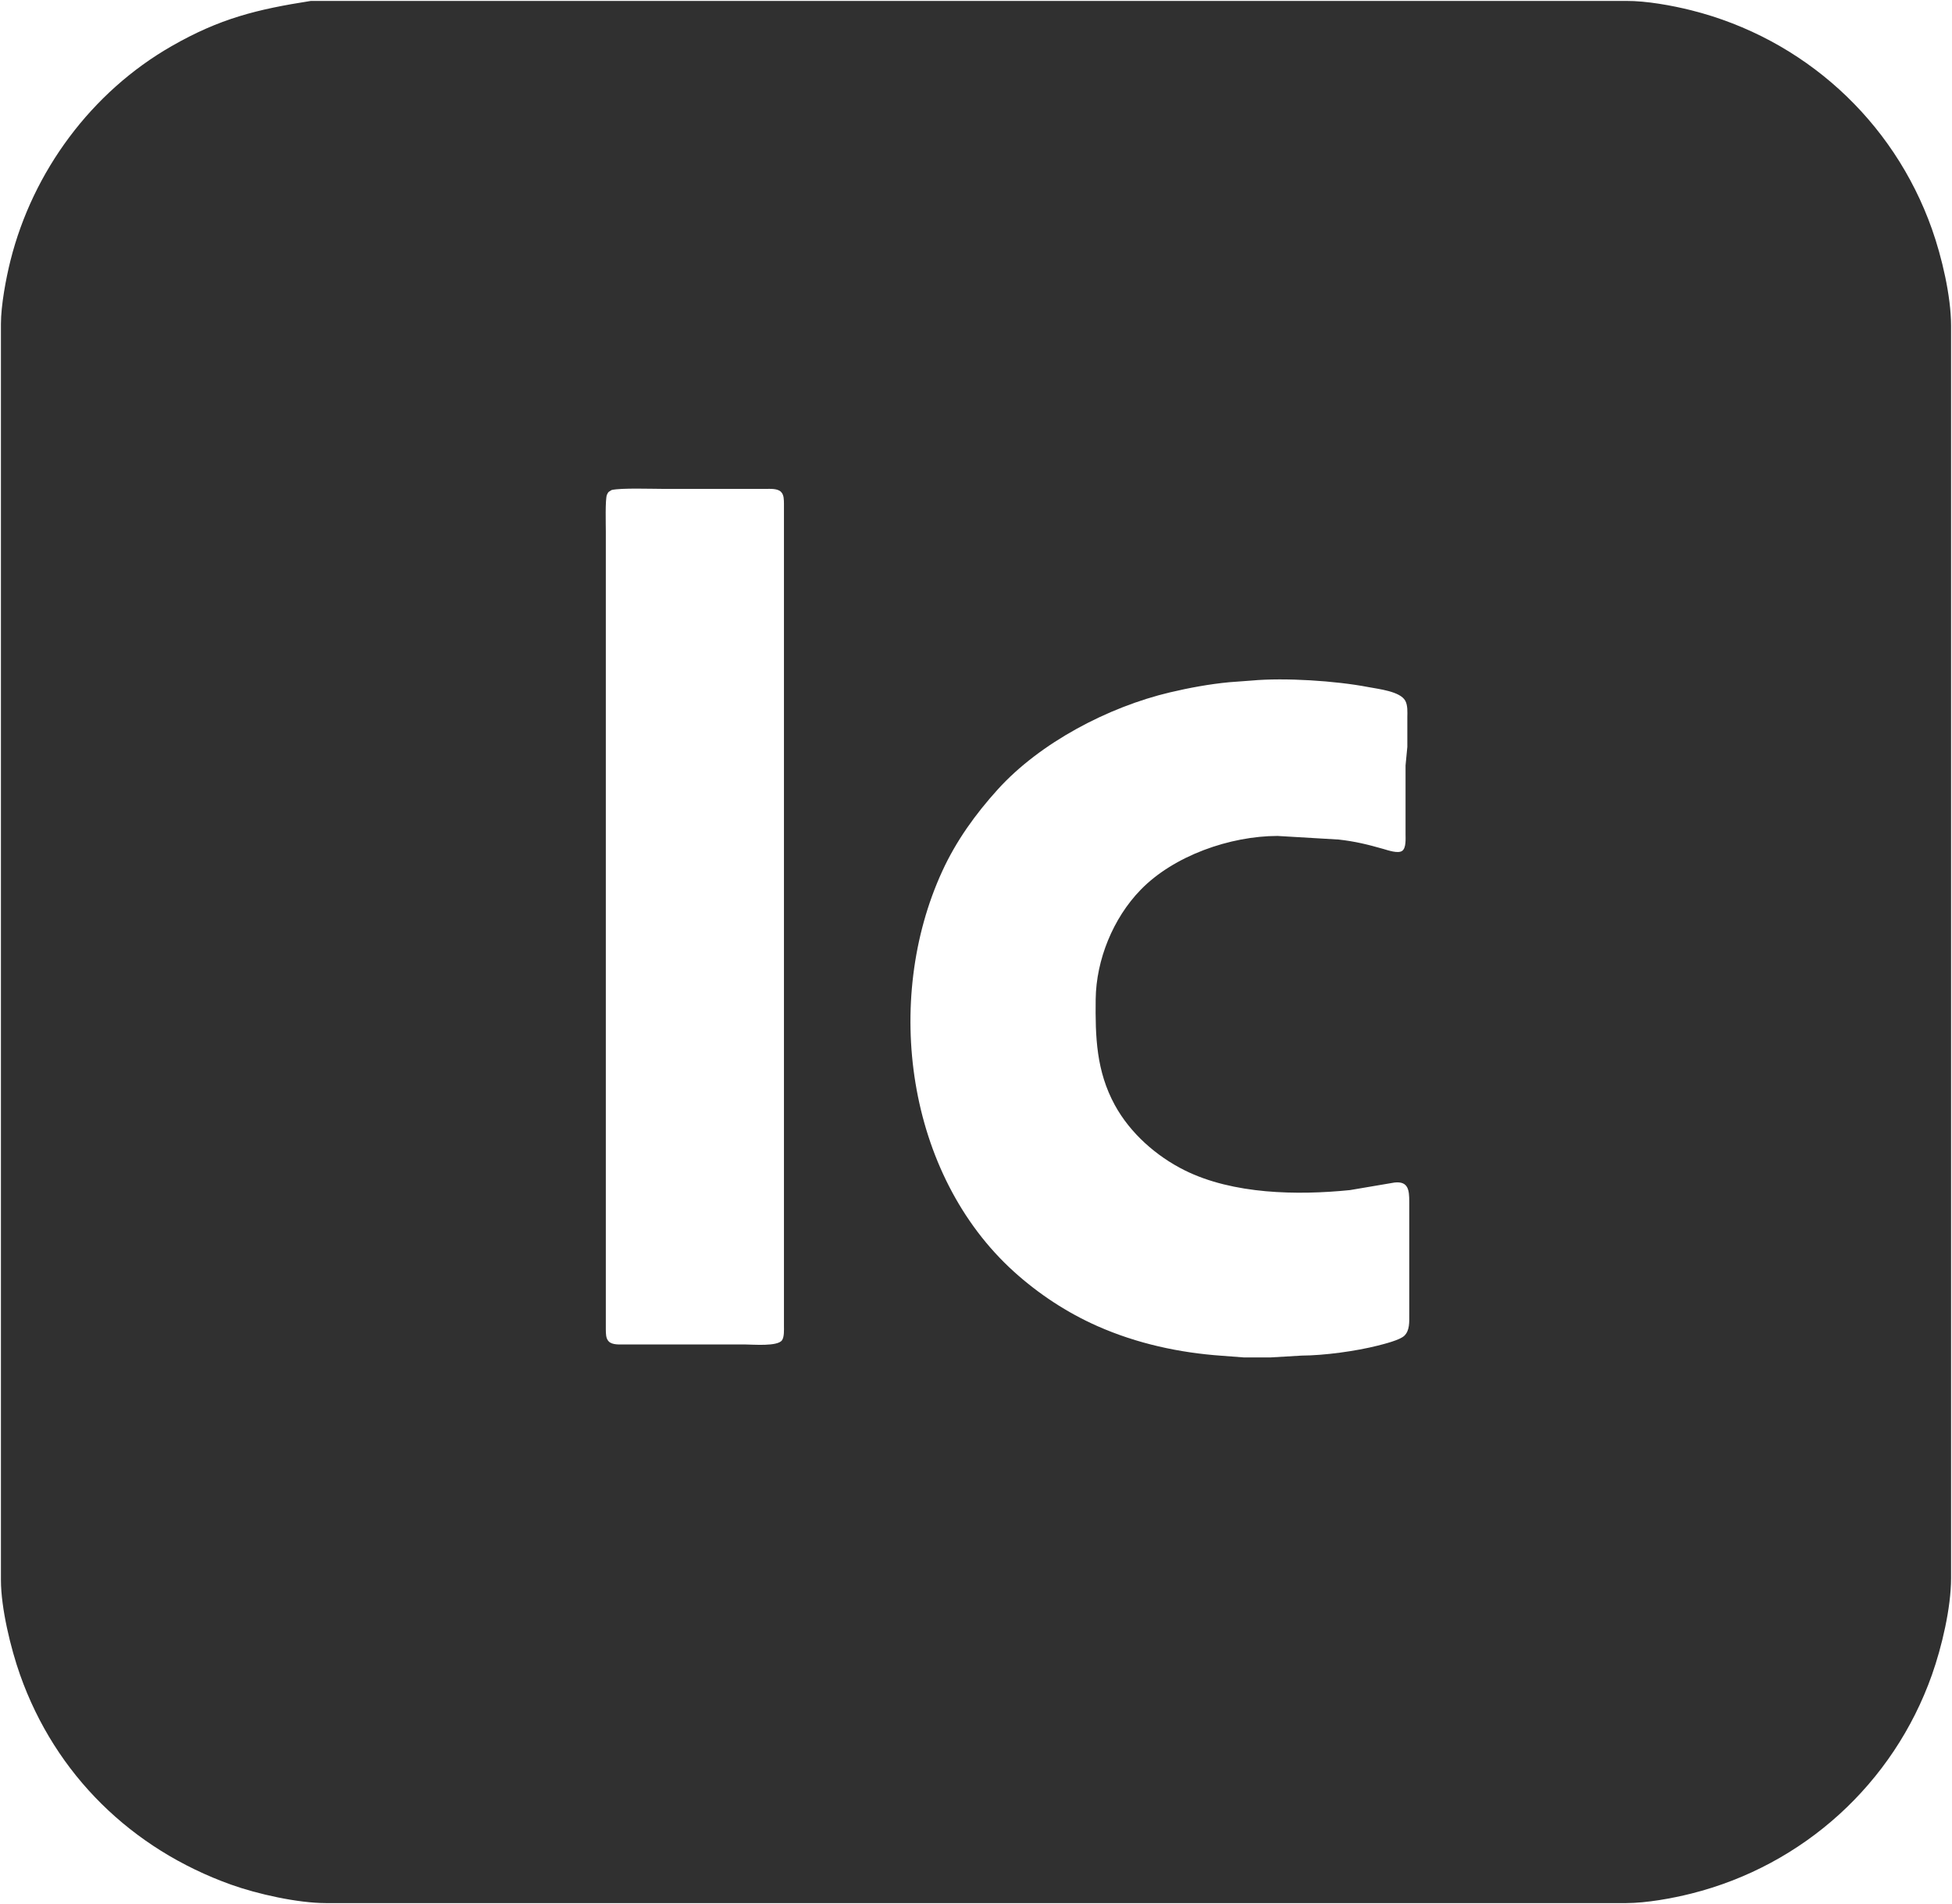 <svg xmlns="http://www.w3.org/2000/svg" viewBox="-0.5 -0.42 1052 1025.92">
  <path id="incopy" fill="#303030" stroke="none" stroke-width="1"
    d="M 167.00,0.08            C 167.00,0.08 196.00,0.08 196.00,0.08              196.00,0.08 247.00,0.08 247.00,0.08              247.00,0.08 403.00,0.08 403.00,0.08              403.00,0.08 876.00,0.08 876.00,0.08              886.69,0.02 900.59,2.51 911.00,5.13              971.36,20.29 1019.91,64.27 1040.69,123.00              1046.00,138.01 1050.98,159.10 1051.00,175.00              1051.00,175.00 1051.00,850.00 1051.00,850.00              1050.98,865.90 1046.00,886.99 1040.69,902.00              1019.93,960.69 971.32,1004.73 911.00,1019.87              900.59,1022.49 886.69,1024.98 876.00,1025.00              876.00,1025.00 175.00,1025.00 175.00,1025.00              159.97,1024.98 138.20,1020.14 124.00,1015.05              70.43,995.85 29.36,955.85 10.31,902.00              5.26,887.73 0.02,866.06 0.00,851.00              0.00,851.00 0.00,174.00 0.00,174.00              0.02,164.15 2.70,149.65 5.13,140.00              17.21,91.87 48.78,49.17 92.00,24.43              118.02,9.53 137.86,4.65 167.00,0.08 Z            M 329.15,263.60            C 327.77,264.56 327.41,264.29 326.60,266.15              325.61,268.42 326.00,282.54 326.00,286.00              326.00,286.00 326.00,352.00 326.00,352.00              326.00,352.00 326.00,625.00 326.00,625.00              326.00,625.00 326.00,700.00 326.00,700.00              326.00,700.00 326.00,716.00 326.00,716.00              326.04,718.14 325.96,720.77 327.60,722.40              329.52,724.32 333.46,723.99 336.00,724.00              336.00,724.00 401.00,724.00 401.00,724.00              405.27,724.00 418.62,725.23 420.98,721.69              422.21,719.84 422.00,716.19 422.00,714.00              422.00,714.00 422.00,368.00 422.00,368.00              422.00,368.00 422.00,288.00 422.00,288.00              422.00,288.00 422.00,271.00 422.00,271.00              421.96,268.86 422.04,266.23 420.40,264.60              418.48,262.68 414.54,263.01 412.00,263.00              412.00,263.00 357.00,263.00 357.00,263.00              350.62,263.00 334.39,262.41 329.15,263.60 Z            M 674.00,366.28            C 674.00,366.28 662.00,367.17 662.00,367.17              651.28,368.19 640.48,370.18 630.00,372.65              596.90,380.48 560.08,399.68 537.17,425.00              525.15,438.29 514.80,452.68 507.31,469.00              475.39,538.51 487.94,632.39 546.00,684.83              559.30,696.84 574.60,706.89 591.00,714.14              612.19,723.50 634.99,728.48 658.00,730.09              658.00,730.09 670.00,731.00 670.00,731.00              670.00,731.00 684.00,731.00 684.00,731.00              684.00,731.00 701.00,730.00 701.00,730.00              713.20,729.94 730.14,727.63 742.00,724.63              745.49,723.74 753.92,721.66 756.35,719.30              759.31,716.43 758.99,711.79 759.00,708.00              759.00,708.00 759.00,647.00 759.00,647.00              758.97,641.09 758.65,635.87 751.00,636.76              751.00,636.76 727.00,640.83 727.00,640.83              698.62,643.68 664.05,643.13 638.00,630.19              622.64,622.56 608.57,610.12 600.31,595.00              590.30,576.66 589.77,558.24 590.00,538.00              590.25,516.73 599.39,494.32 614.17,479.09              632.11,460.59 662.48,450.04 688.00,450.00              688.00,450.00 721.00,451.95 721.00,451.95              729.81,452.94 736.51,454.58 745.00,457.00              747.47,457.70 753.04,459.70 755.26,457.99              757.37,456.37 757.00,451.43 757.00,449.00              757.00,449.00 757.00,412.00 757.00,412.00              757.00,412.00 757.96,402.00 757.96,402.00              757.96,402.00 757.96,386.00 757.96,386.00              758.00,383.23 758.21,379.57 756.83,377.11              753.99,372.05 742.41,370.85 737.00,369.80              719.35,366.40 691.83,364.63 674.00,366.28 Z" />
</svg>